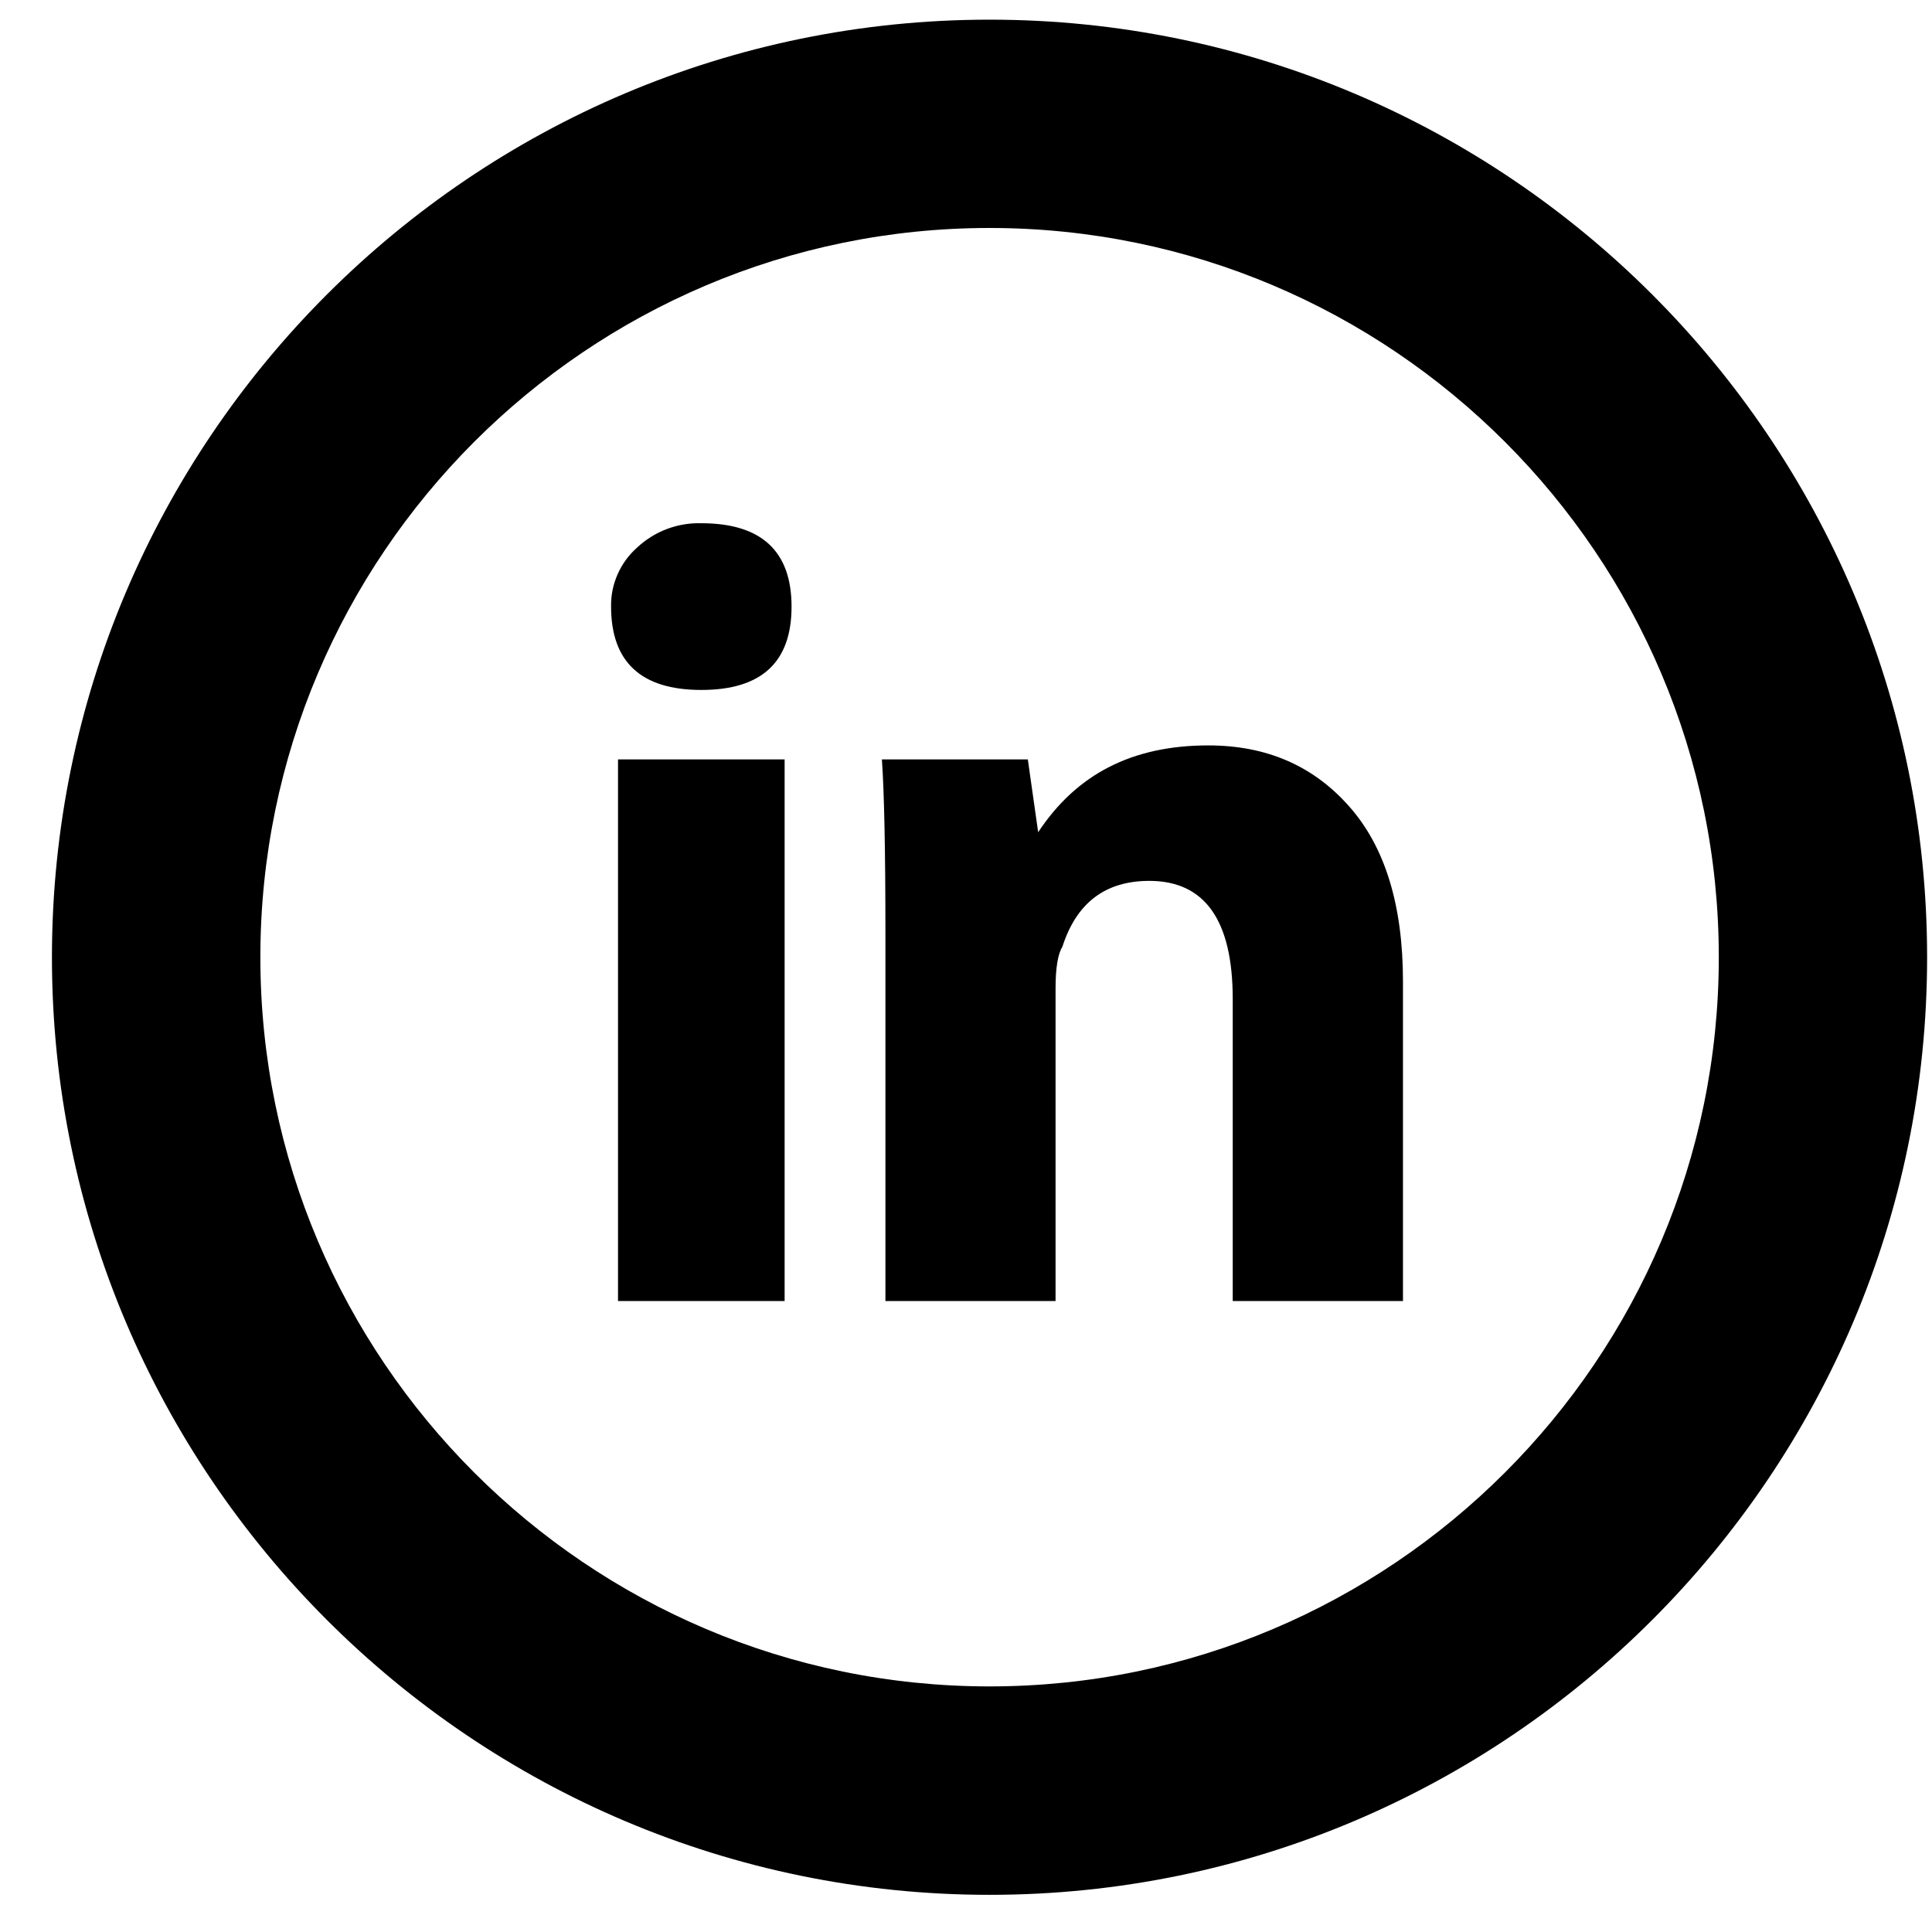 <svg width="17" height="17" viewBox="0 0 17 17" fill="none" xmlns="http://www.w3.org/2000/svg">
<path d="M6.904 11.448H5.438V6.682H6.904V11.448ZM6.171 6.071C5.642 6.071 5.377 5.826 5.377 5.337C5.375 5.239 5.395 5.142 5.435 5.052C5.474 4.963 5.533 4.883 5.606 4.818C5.759 4.675 5.962 4.598 6.171 4.604C6.7 4.604 6.965 4.85 6.965 5.338C6.965 5.827 6.701 6.071 6.171 6.071ZM12.344 11.448H10.847V8.79C10.847 8.097 10.601 7.751 10.113 7.751C9.726 7.751 9.472 7.944 9.348 8.331C9.309 8.393 9.288 8.515 9.288 8.698V11.448H7.791V8.209C7.791 7.476 7.78 6.967 7.76 6.682H9.044L9.135 7.323C9.472 6.813 9.96 6.559 10.632 6.559C11.143 6.559 11.554 6.737 11.87 7.094C12.187 7.45 12.345 7.965 12.345 8.637V11.448H12.344ZM8.707 16.673C4.158 16.673 0.457 12.972 0.457 8.423C0.457 3.873 4.158 0.173 8.707 0.173C13.257 0.173 16.957 3.873 16.957 8.423C16.957 12.972 13.257 16.673 8.707 16.673ZM8.707 2.006C5.17 2.006 2.291 4.885 2.291 8.423C2.291 11.96 5.17 14.839 8.707 14.839C12.245 14.839 15.124 11.96 15.124 8.423C15.124 4.885 12.245 2.006 8.707 2.006Z" fill="black"/>
</svg>
